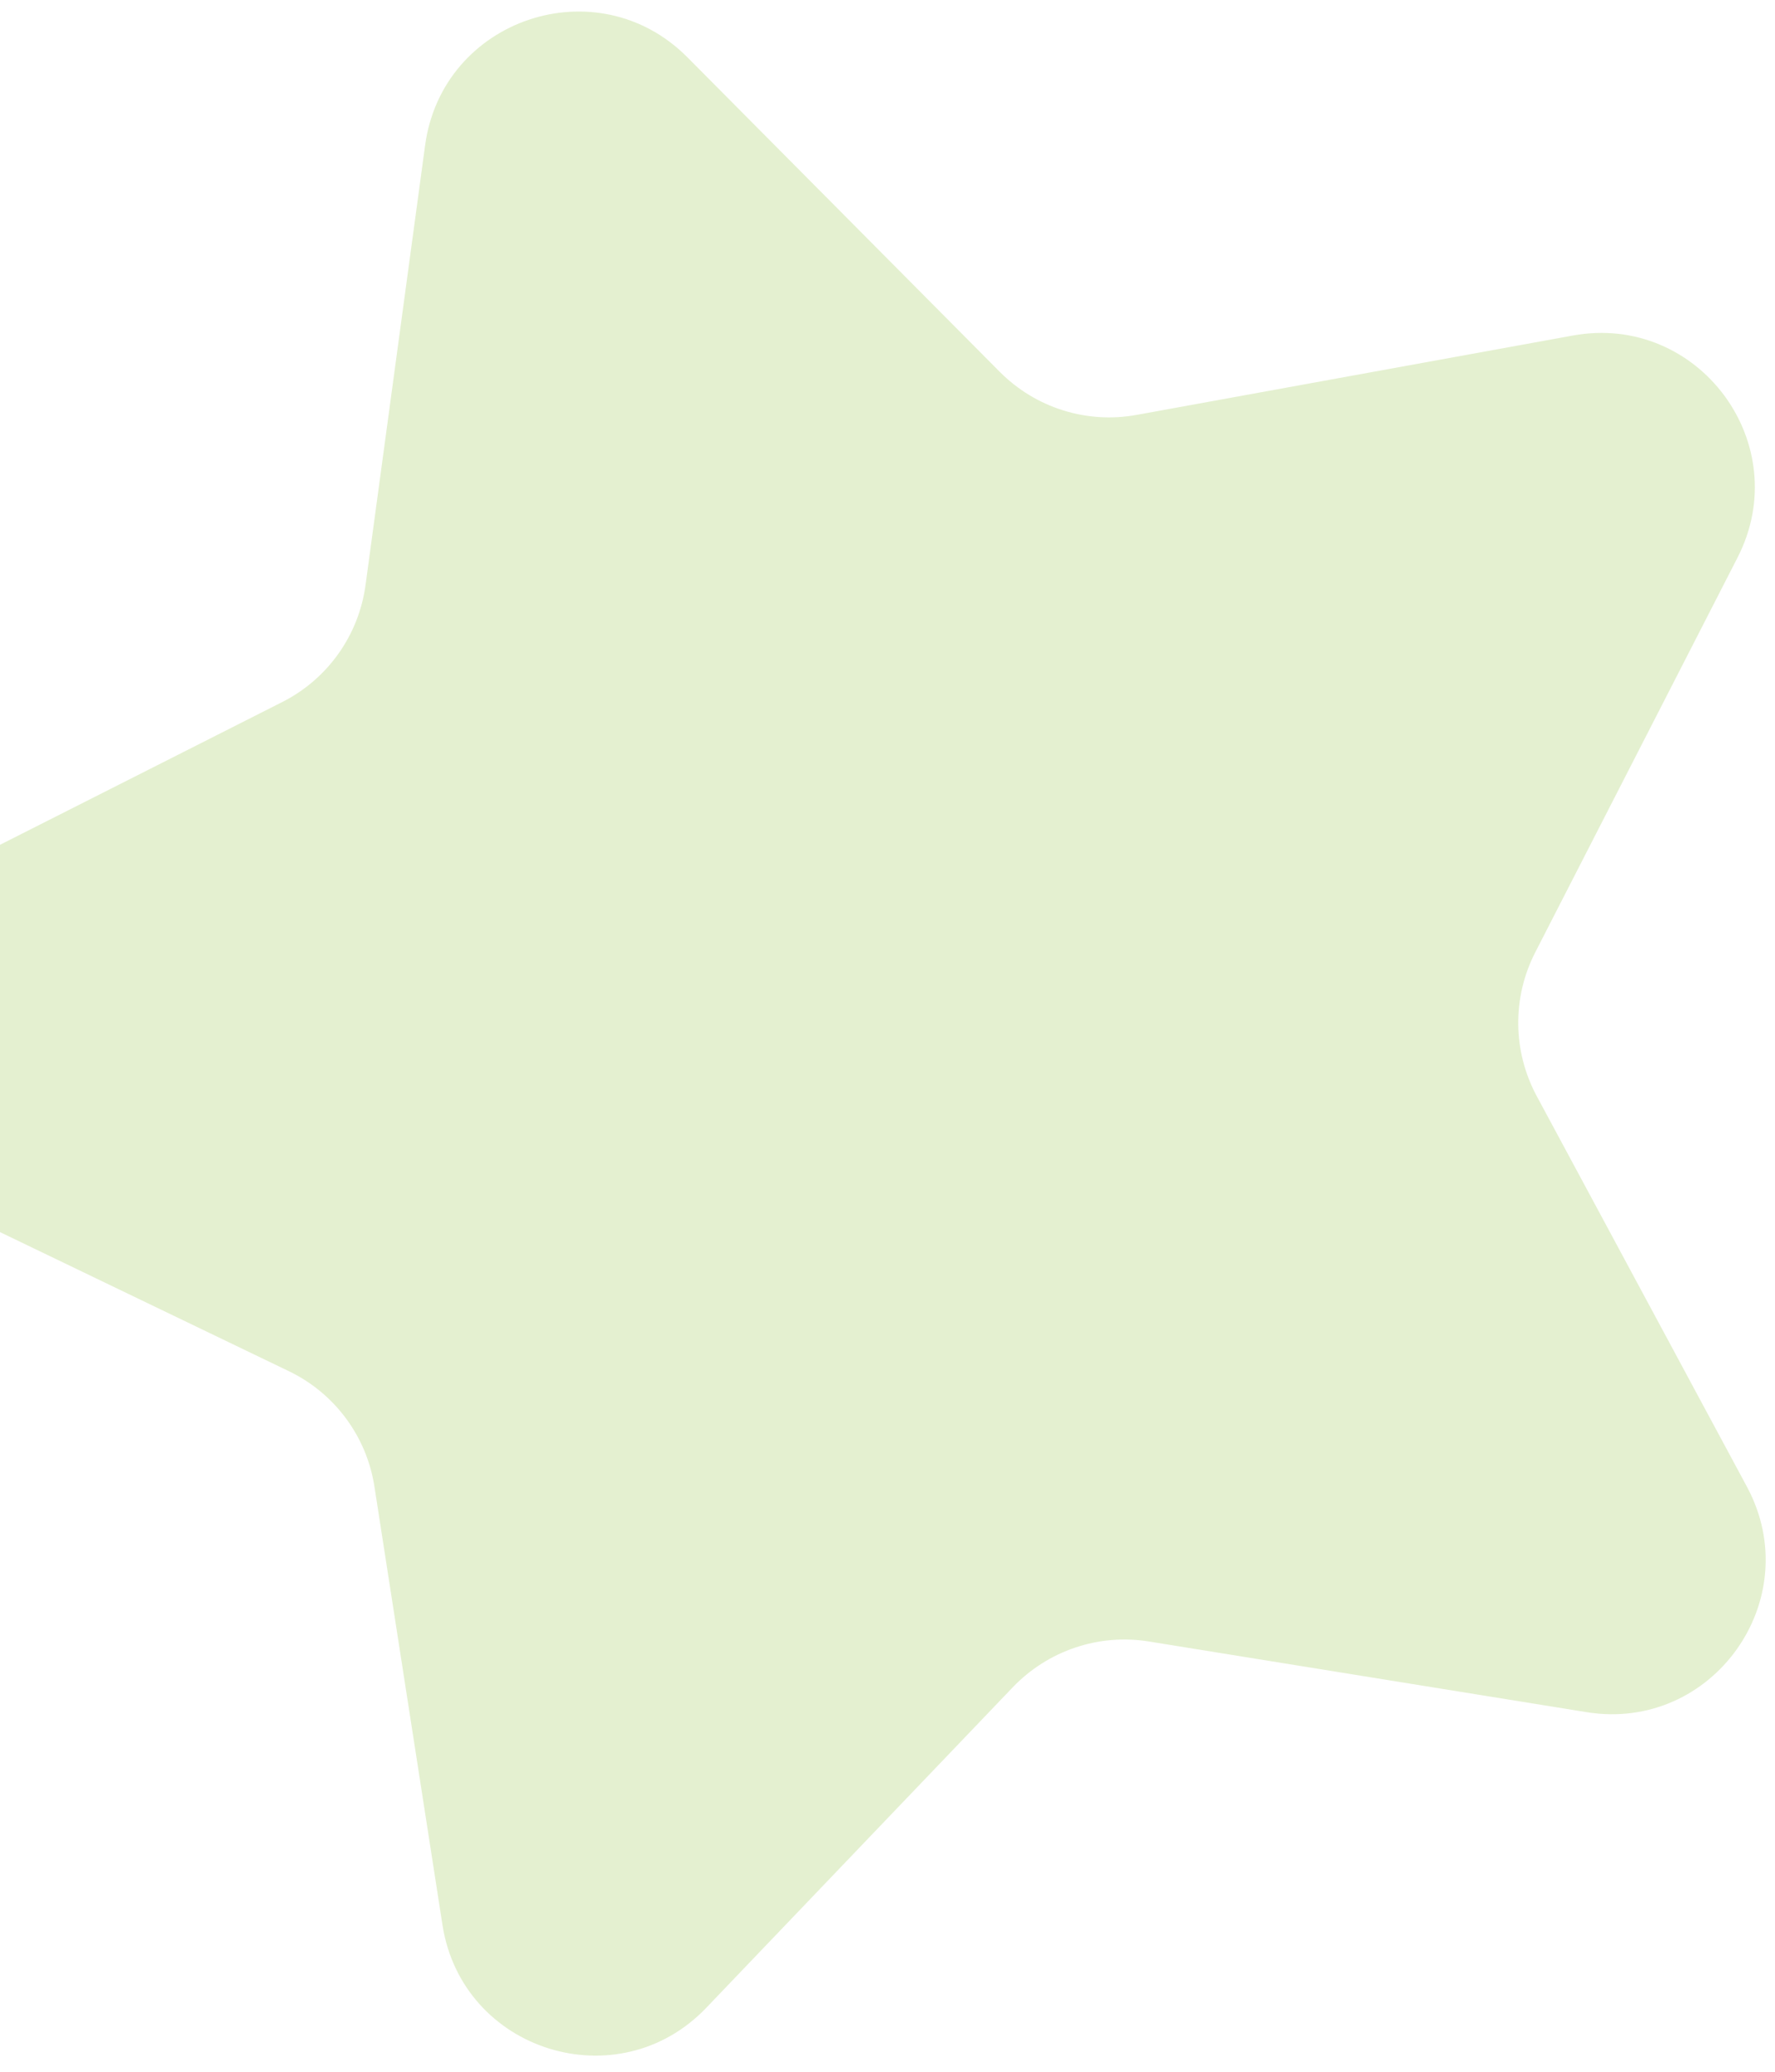 <svg width="96" height="112" viewBox="0 0 96 112" fill="none" xmlns="http://www.w3.org/2000/svg">
<path opacity="0.26" d="M37.17 3.09L54.07 20.1C56.01 22.05 58.77 22.92 61.47 22.43L85.06 18.14C91.86 16.9 97.13 24 93.97 30.15L83.03 51.49C81.78 53.93 81.81 56.83 83.11 59.25L94.48 80.37C97.76 86.46 92.63 93.66 85.81 92.56L62.14 88.74C59.43 88.3 56.68 89.23 54.78 91.21L38.2 108.54C33.42 113.54 24.99 110.89 23.93 104.06L20.25 80.36C19.83 77.65 18.1 75.32 15.63 74.13L-5.98 63.73C-12.21 60.73 -12.29 51.89 -6.13 48.77L15.27 37.95C17.72 36.71 19.4 34.35 19.77 31.63L22.99 7.87C23.91 1.01 32.29 -1.81 37.17 3.09Z" fill="#99C64C"/>
</svg>
